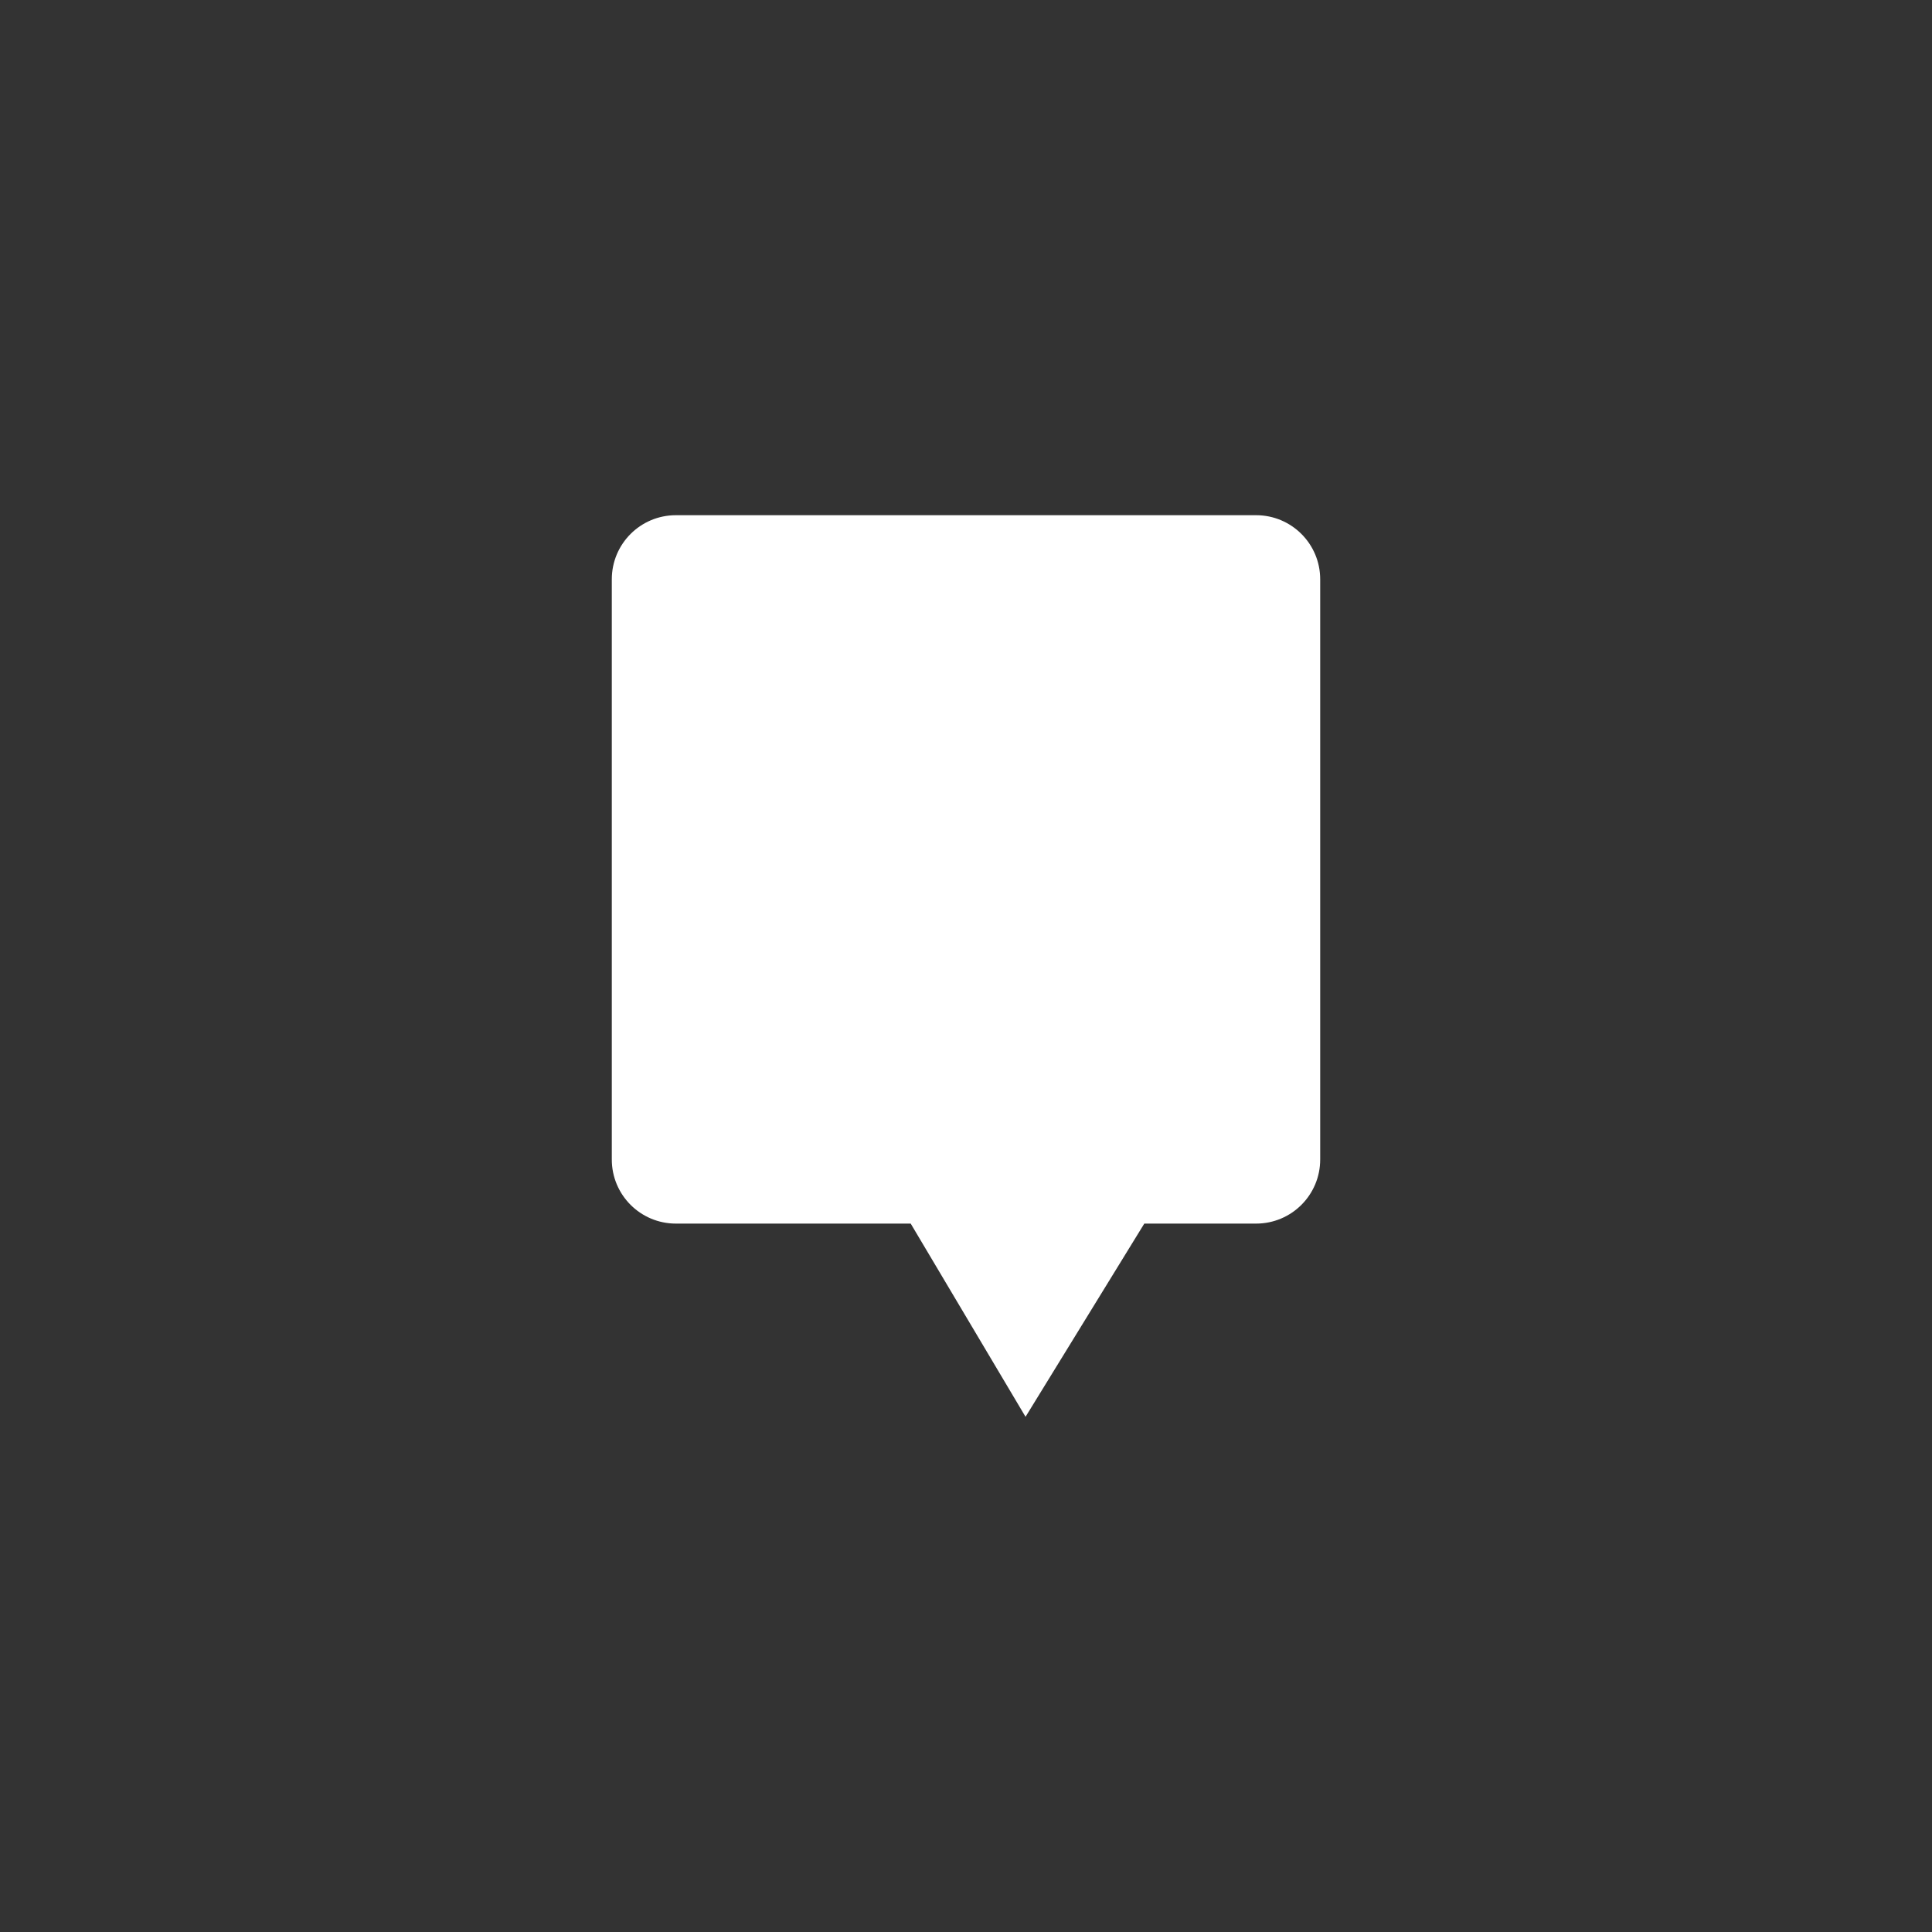 <svg xmlns="http://www.w3.org/2000/svg" width="60" height="60" viewBox="0 0 60 60">
  <rect x="0" y="0" width="60" height="60" fill="#333333" stroke="none"/>
  <path fill="#FFFFFF" fill-rule="evenodd" d="M35.537,38 L39.009,38 C40.11,38 41,37.109 41,36.009 L41,17.991 C41,16.89 40.109,16 39.009,16 L20.991,16 C19.89,16 19,16.891 19,17.991 L19,36.009 C19,37.11 19.891,38 20.991,38 L28.283,38 L31.849,44 L35.537,38 Z"/>
</svg>

